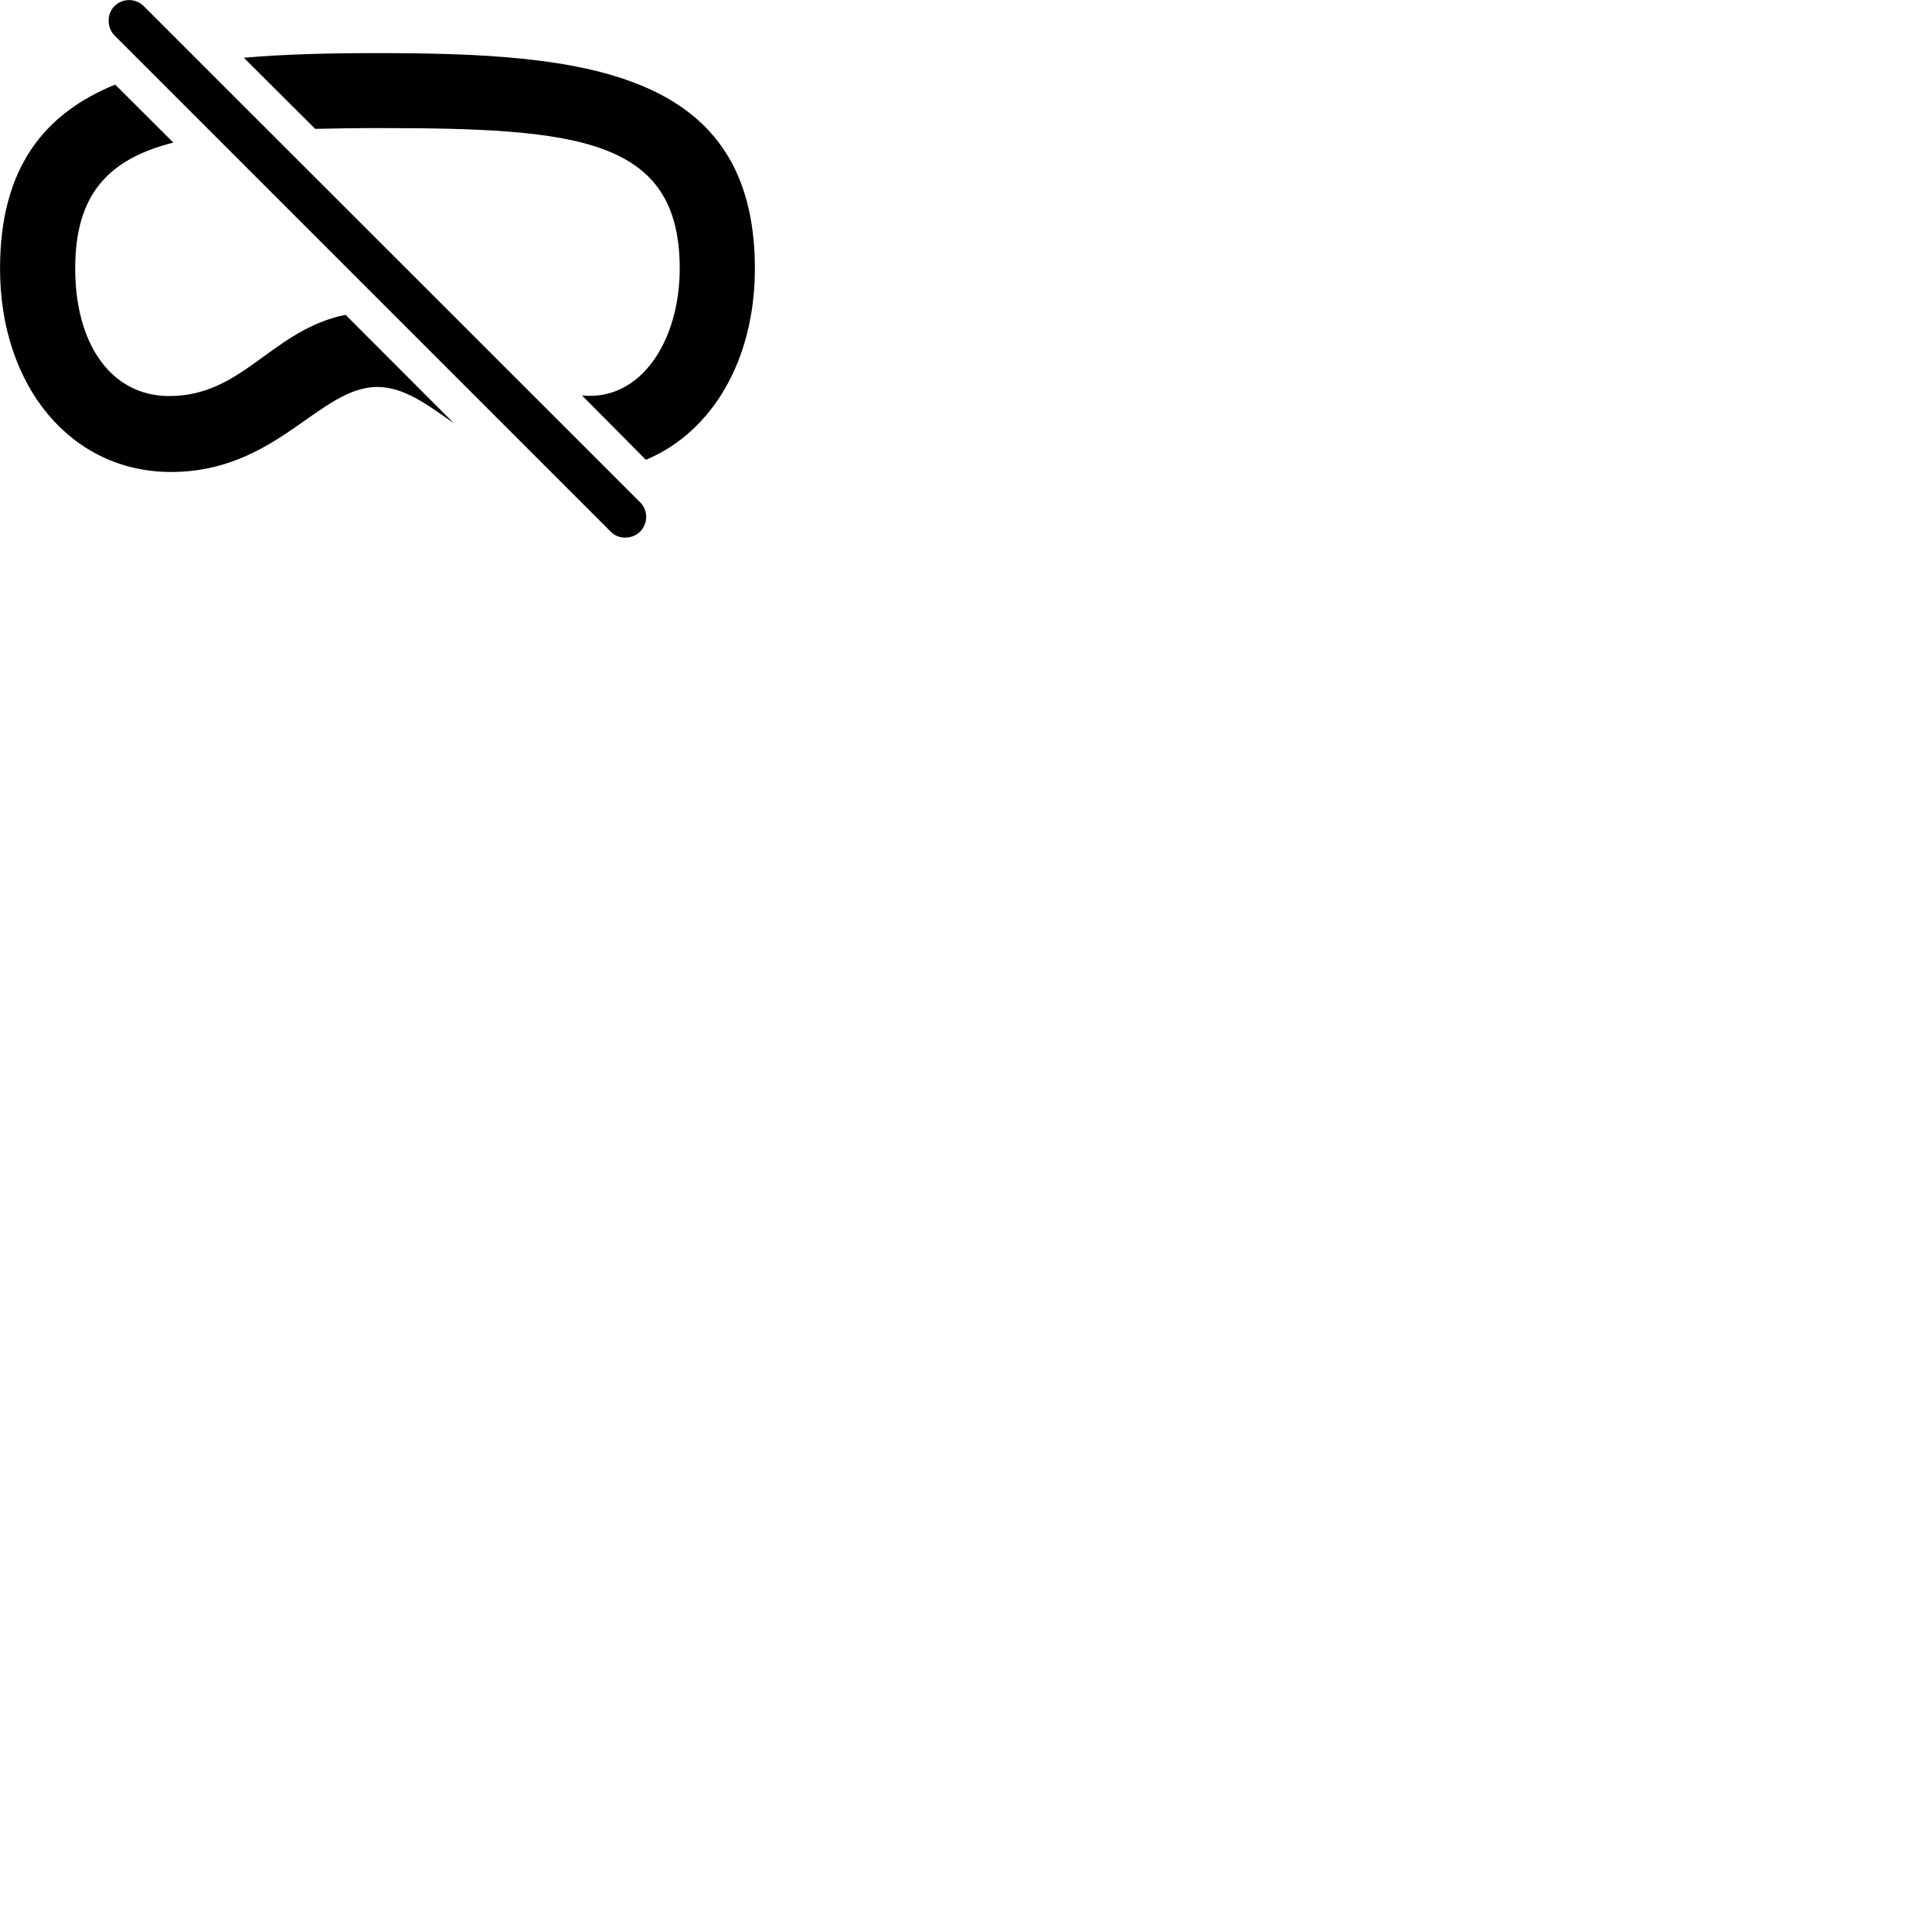 
        <svg xmlns="http://www.w3.org/2000/svg" viewBox="0 0 100 100">
            <path d="M31.622 27.529C32.042 27.949 32.732 27.909 33.132 27.519C33.552 27.089 33.552 26.409 33.132 25.999L7.442 0.319C7.032 -0.101 6.342 -0.101 5.922 0.319C5.522 0.719 5.522 1.419 5.922 1.829ZM39.072 13.899C39.072 3.569 30.072 2.749 19.532 2.749C17.122 2.749 14.792 2.799 12.622 2.989L16.312 6.669C17.322 6.649 18.402 6.629 19.532 6.629C29.852 6.629 35.182 7.129 35.182 13.899C35.182 17.649 33.162 20.779 30.122 20.469L33.432 23.799C36.852 22.369 39.072 18.649 39.072 13.899ZM0.002 13.899C0.002 19.989 3.672 24.429 8.852 24.429C14.322 24.429 16.522 20.029 19.532 20.029C20.892 20.029 22.092 20.919 23.492 21.909L17.892 16.299C17.762 16.319 17.642 16.359 17.512 16.379C13.942 17.309 12.462 20.499 8.762 20.499C5.742 20.499 3.892 17.799 3.892 13.899C3.892 10.059 5.602 8.239 8.972 7.379L5.962 4.379C2.322 5.859 0.002 8.659 0.002 13.899Z" />
        </svg>
    